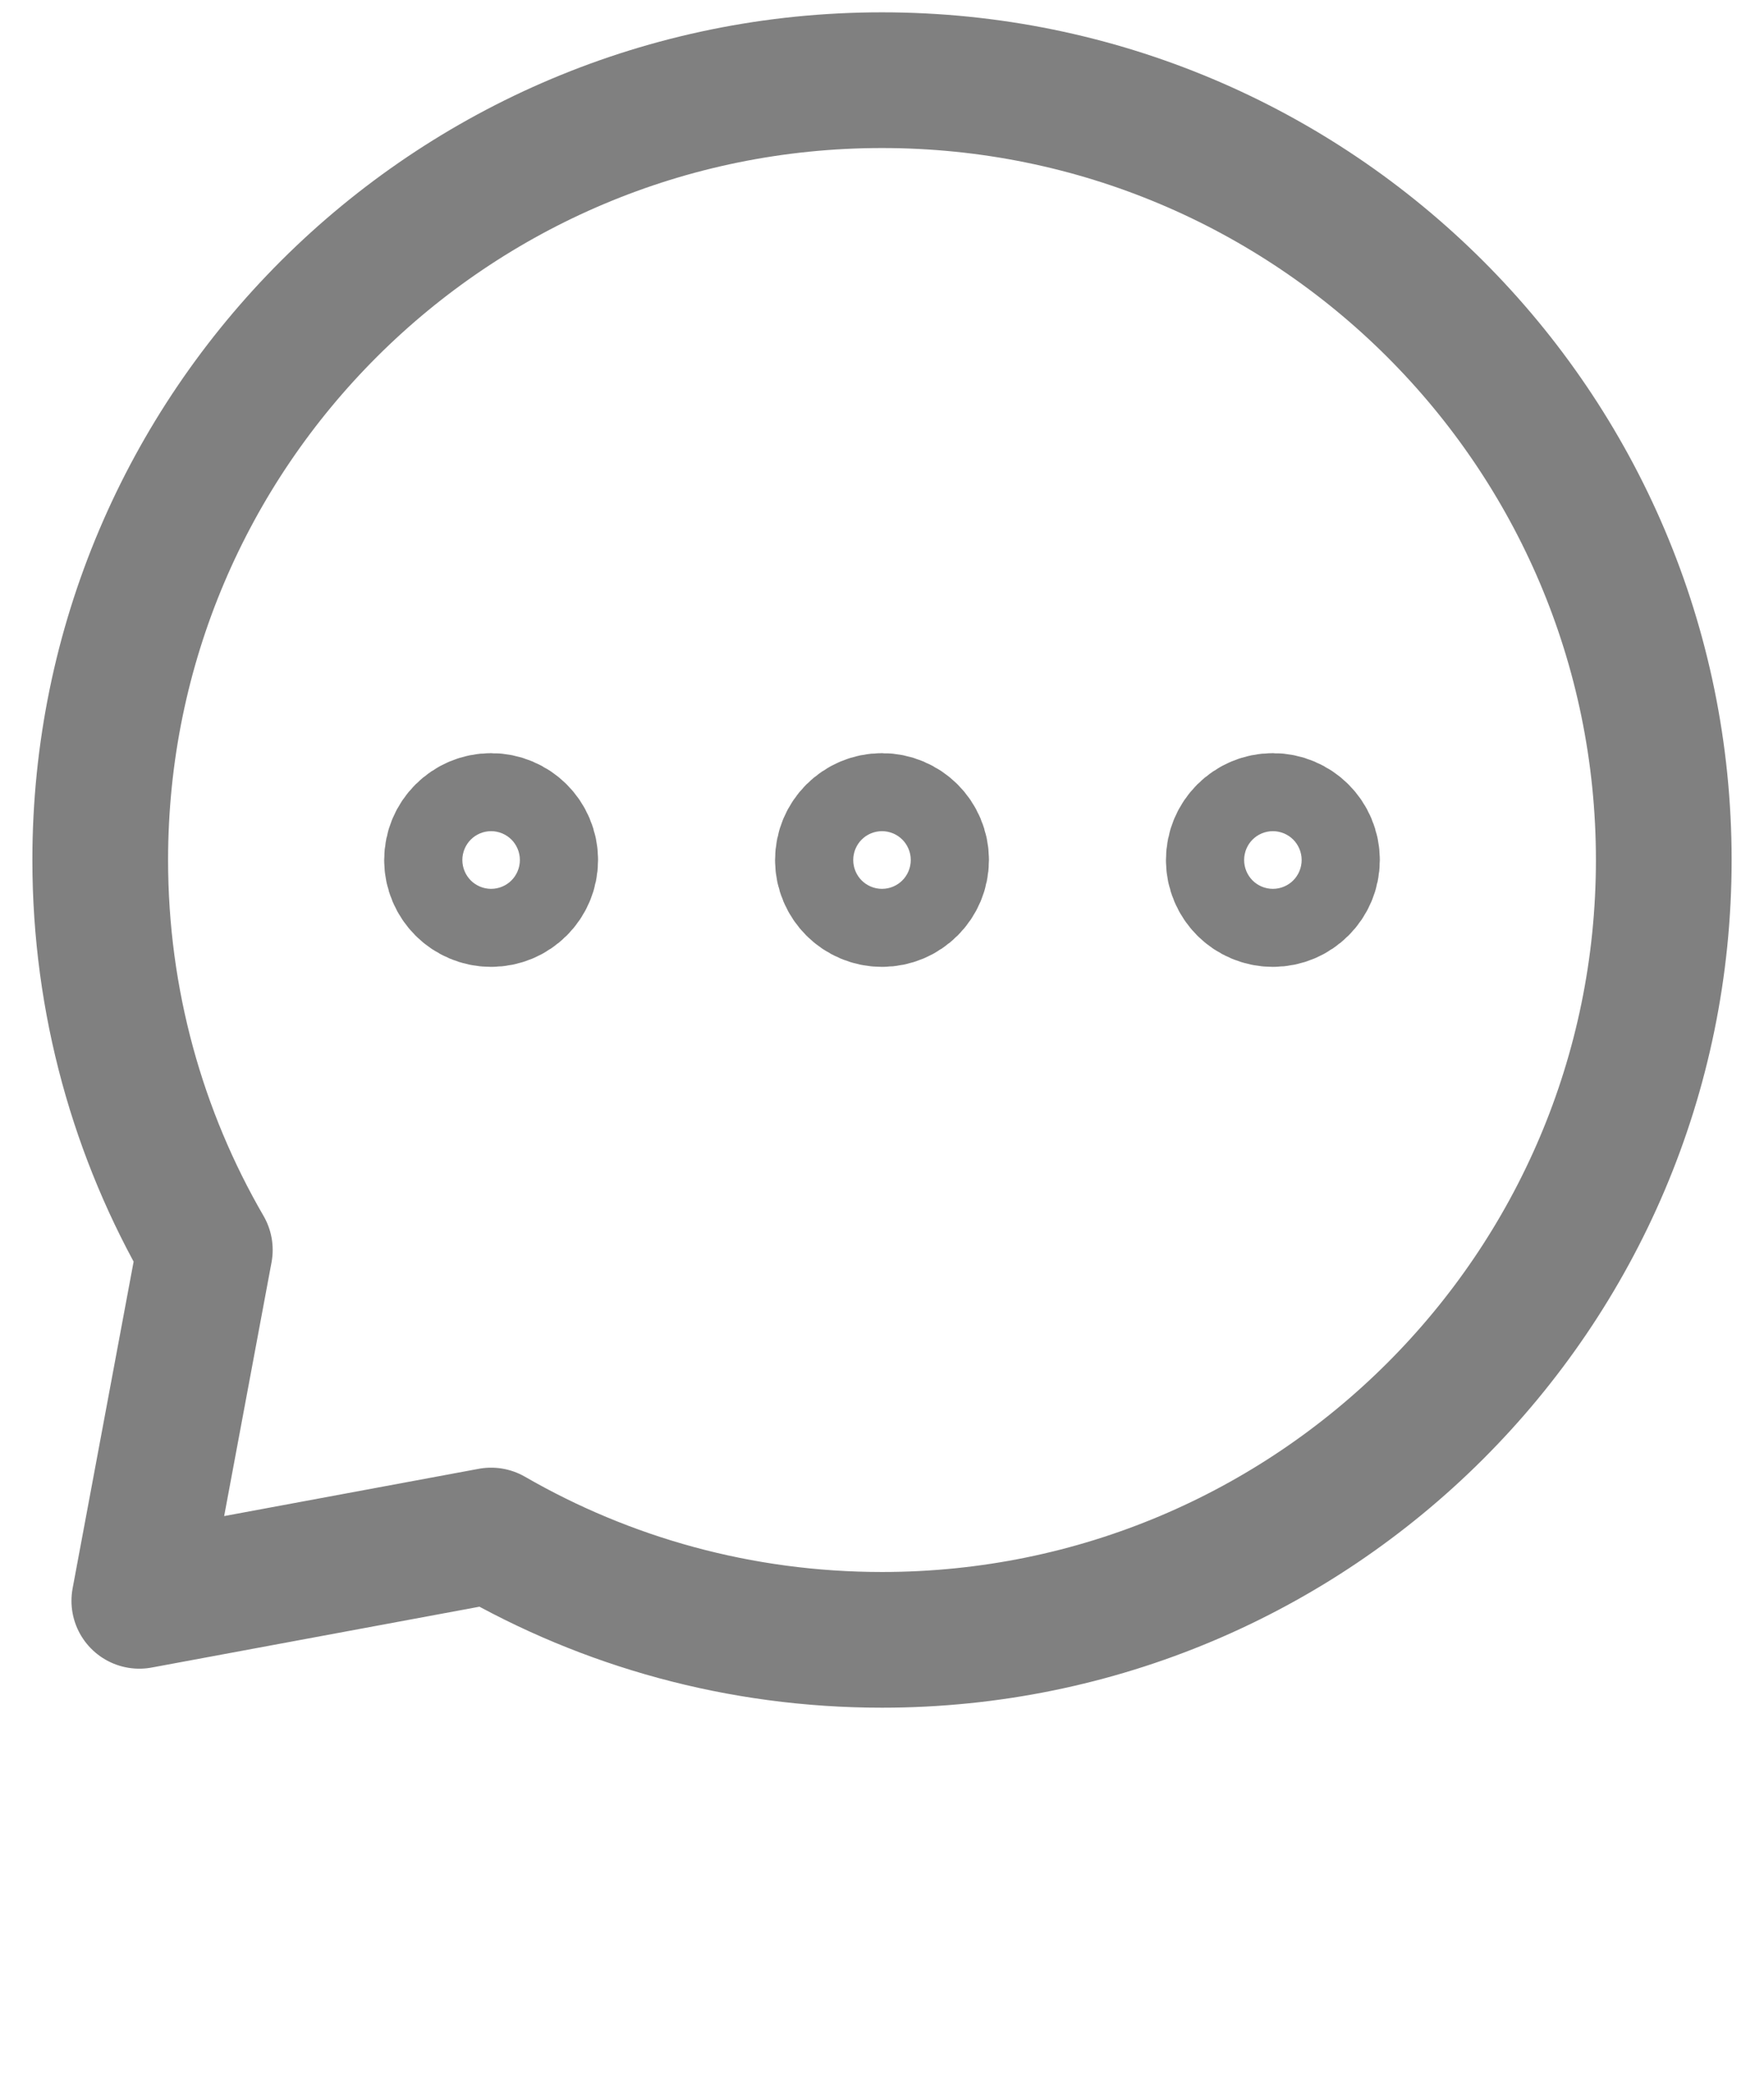 <svg width="44" height="52" viewBox="0 0 44 52" fill="none" xmlns="http://www.w3.org/2000/svg">
<path d="M31.75 22.425C32.288 22.425 32.725 21.989 32.725 21.452C32.725 20.915 32.288 20.479 31.75 20.479C31.212 20.479 30.775 20.915 30.775 21.452C30.775 21.989 31.212 22.425 31.75 22.425Z" stroke="#808080" stroke-width="3.385" stroke-linecap="round" stroke-linejoin="round"/>
<path d="M22 22.425C22.538 22.425 22.975 21.989 22.975 21.452C22.975 20.915 22.538 20.479 22 20.479C21.462 20.479 21.025 20.915 21.025 21.452C21.025 21.989 21.462 22.425 22 22.425Z" stroke="#808080" stroke-width="3.385" stroke-linecap="round" stroke-linejoin="round"/>
<path d="M12.25 22.425C12.789 22.425 13.225 21.989 13.225 21.452C13.225 20.915 12.789 20.479 12.25 20.479C11.712 20.479 11.275 20.915 11.275 21.452C11.275 21.989 11.712 22.425 12.25 22.425Z" stroke="#808080" stroke-width="3.385" stroke-linecap="round" stroke-linejoin="round"/>
<path d="M22 40.904C32.77 40.904 41.5 32.195 41.5 21.452C41.5 10.709 32.77 2 22 2C11.23 2 2.5 10.709 2.5 21.452C2.5 24.995 3.45 28.317 5.109 31.178L3.475 39.931L12.25 38.302C15.118 39.957 18.448 40.904 22 40.904Z" stroke="#808080" stroke-width="3.385" stroke-linecap="round" stroke-linejoin="round"/>
</svg>
